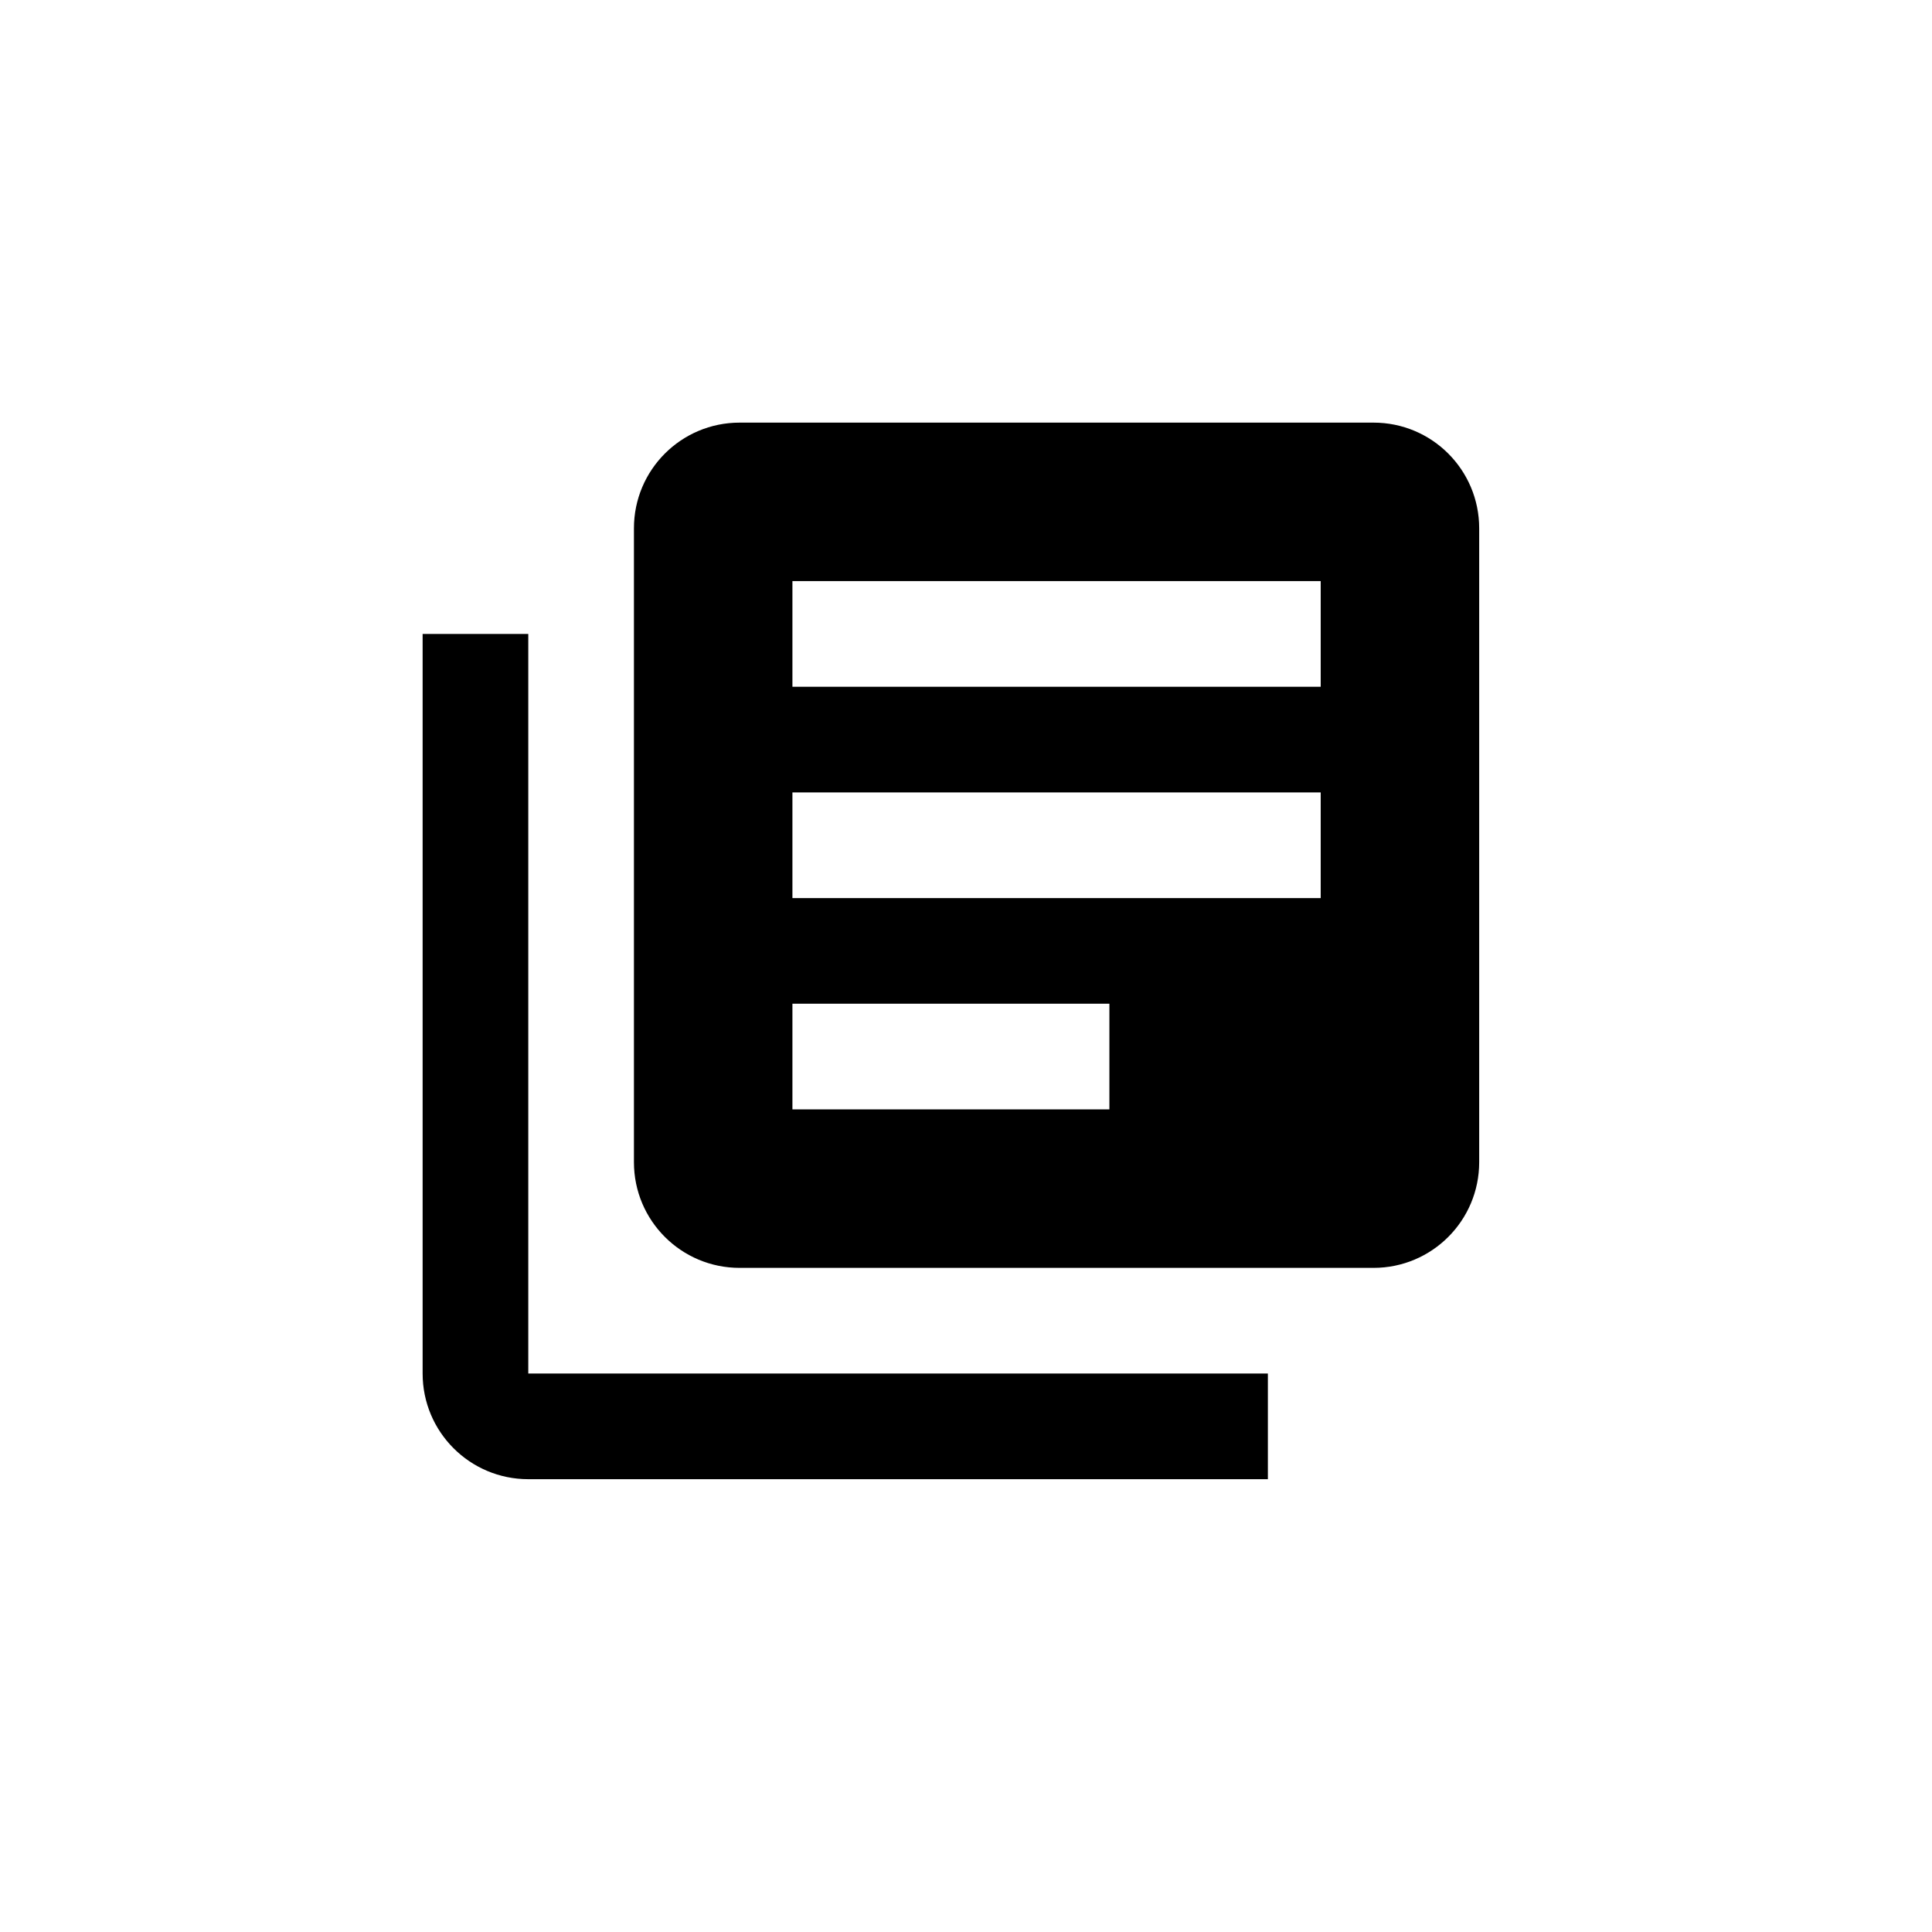 <svg width="32" height="32" viewBox="0 0 32 32" fill="none" xmlns="http://www.w3.org/2000/svg">
<path d="M8.75 10.5H7V22.75C7 23.717 7.783 24.5 8.75 24.5H21V22.75H8.75V10.5ZM22.75 7H12.25C11.283 7 10.5 7.783 10.5 8.75V19.25C10.5 20.217 11.283 21 12.25 21H22.75C23.717 21 24.5 20.217 24.5 19.25V8.75C24.5 7.783 23.717 7 22.75 7ZM21.875 14.875H13.125V13.125H21.875V14.875ZM18.375 18.375H13.125V16.625H18.375V18.375ZM21.875 11.375H13.125V9.625H21.875V11.375Z" fill="#000"/>
</svg>

